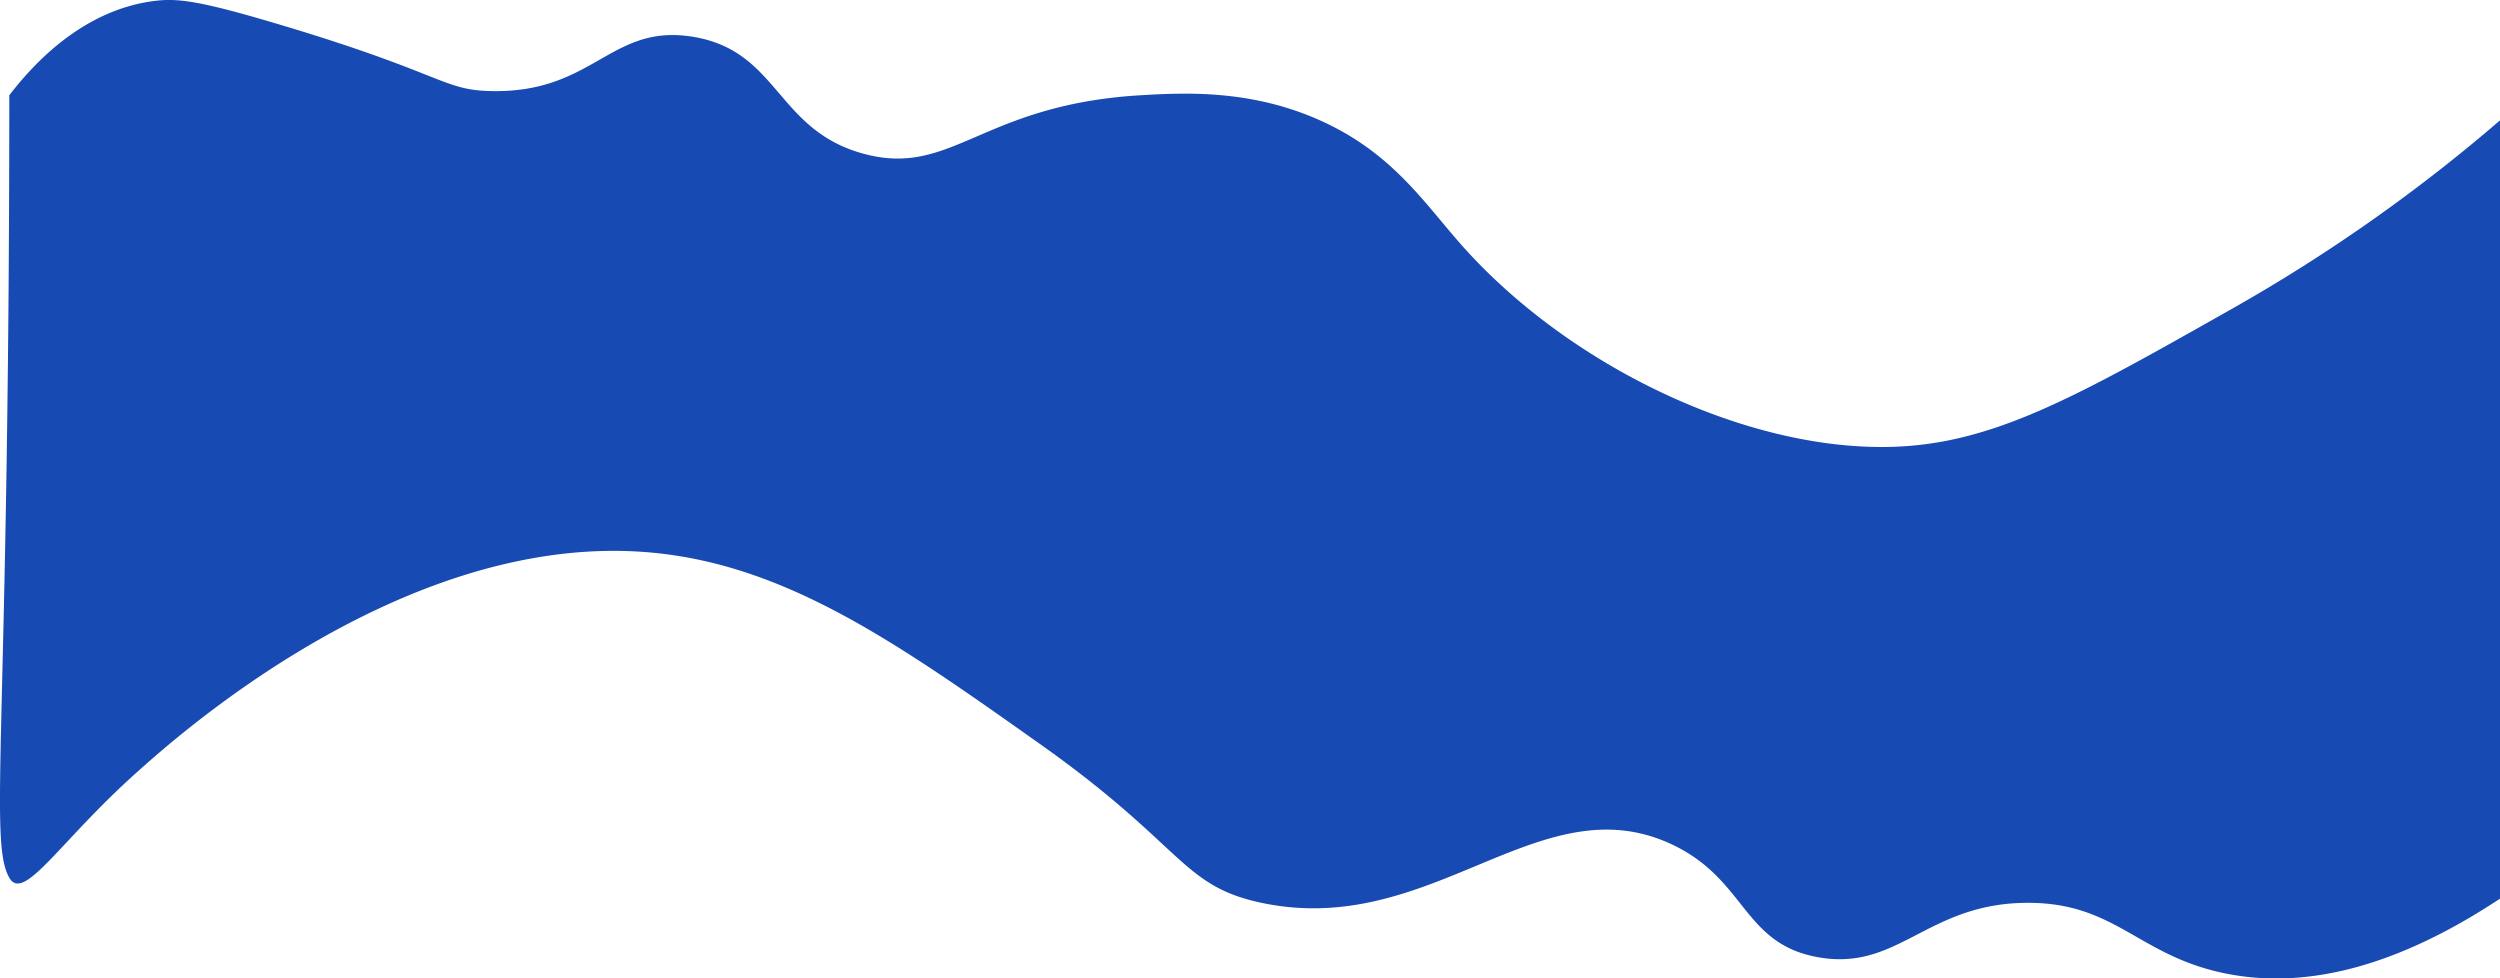 <svg xmlns="http://www.w3.org/2000/svg" viewBox="0 0 597.49 233.85"><defs><style>.cls-1{fill:#184ab3;}</style></defs><title>Asset 2</title><g id="Layer_2" data-name="Layer 2"><g id="Layer_2-2" data-name="Layer 2"><path class="cls-1" d="M597.49,28.77a398.83,398.83,0,0,1-64,45c-40,22.63-60,34-87,33-33.73-1.18-72.9-20.92-97-48-9.15-10.28-16.67-22.23-34-30-16.54-7.41-32.26-6.64-43-6-38,2.29-44.94,19.65-66,14s-20.3-24.69-41-28c-19.62-3.13-23.52,13.47-48,13-11.86-.22-11.19-4.13-51-16C47.37.07,42.25-.51,36.49.28,19.77,2.58,8.2,15,2.22,22.77c0,152-5,178.21,0,187,3.43,6.06,12.09-8.74,30.27-25,10-9,62.33-55.74,119-53,34.36,1.67,61.84,21.12,97,46,34.62,24.5,33.72,33.92,53,38,40.73,8.63,66.38-28.77,98-14,17.93,8.38,16.9,23.75,35,27,19.25,3.46,26-12.91,50-13,21.42-.08,26.61,12.91,48,17,14.37,2.75,35.67,1.43,65-18Z"/></g></g></svg>